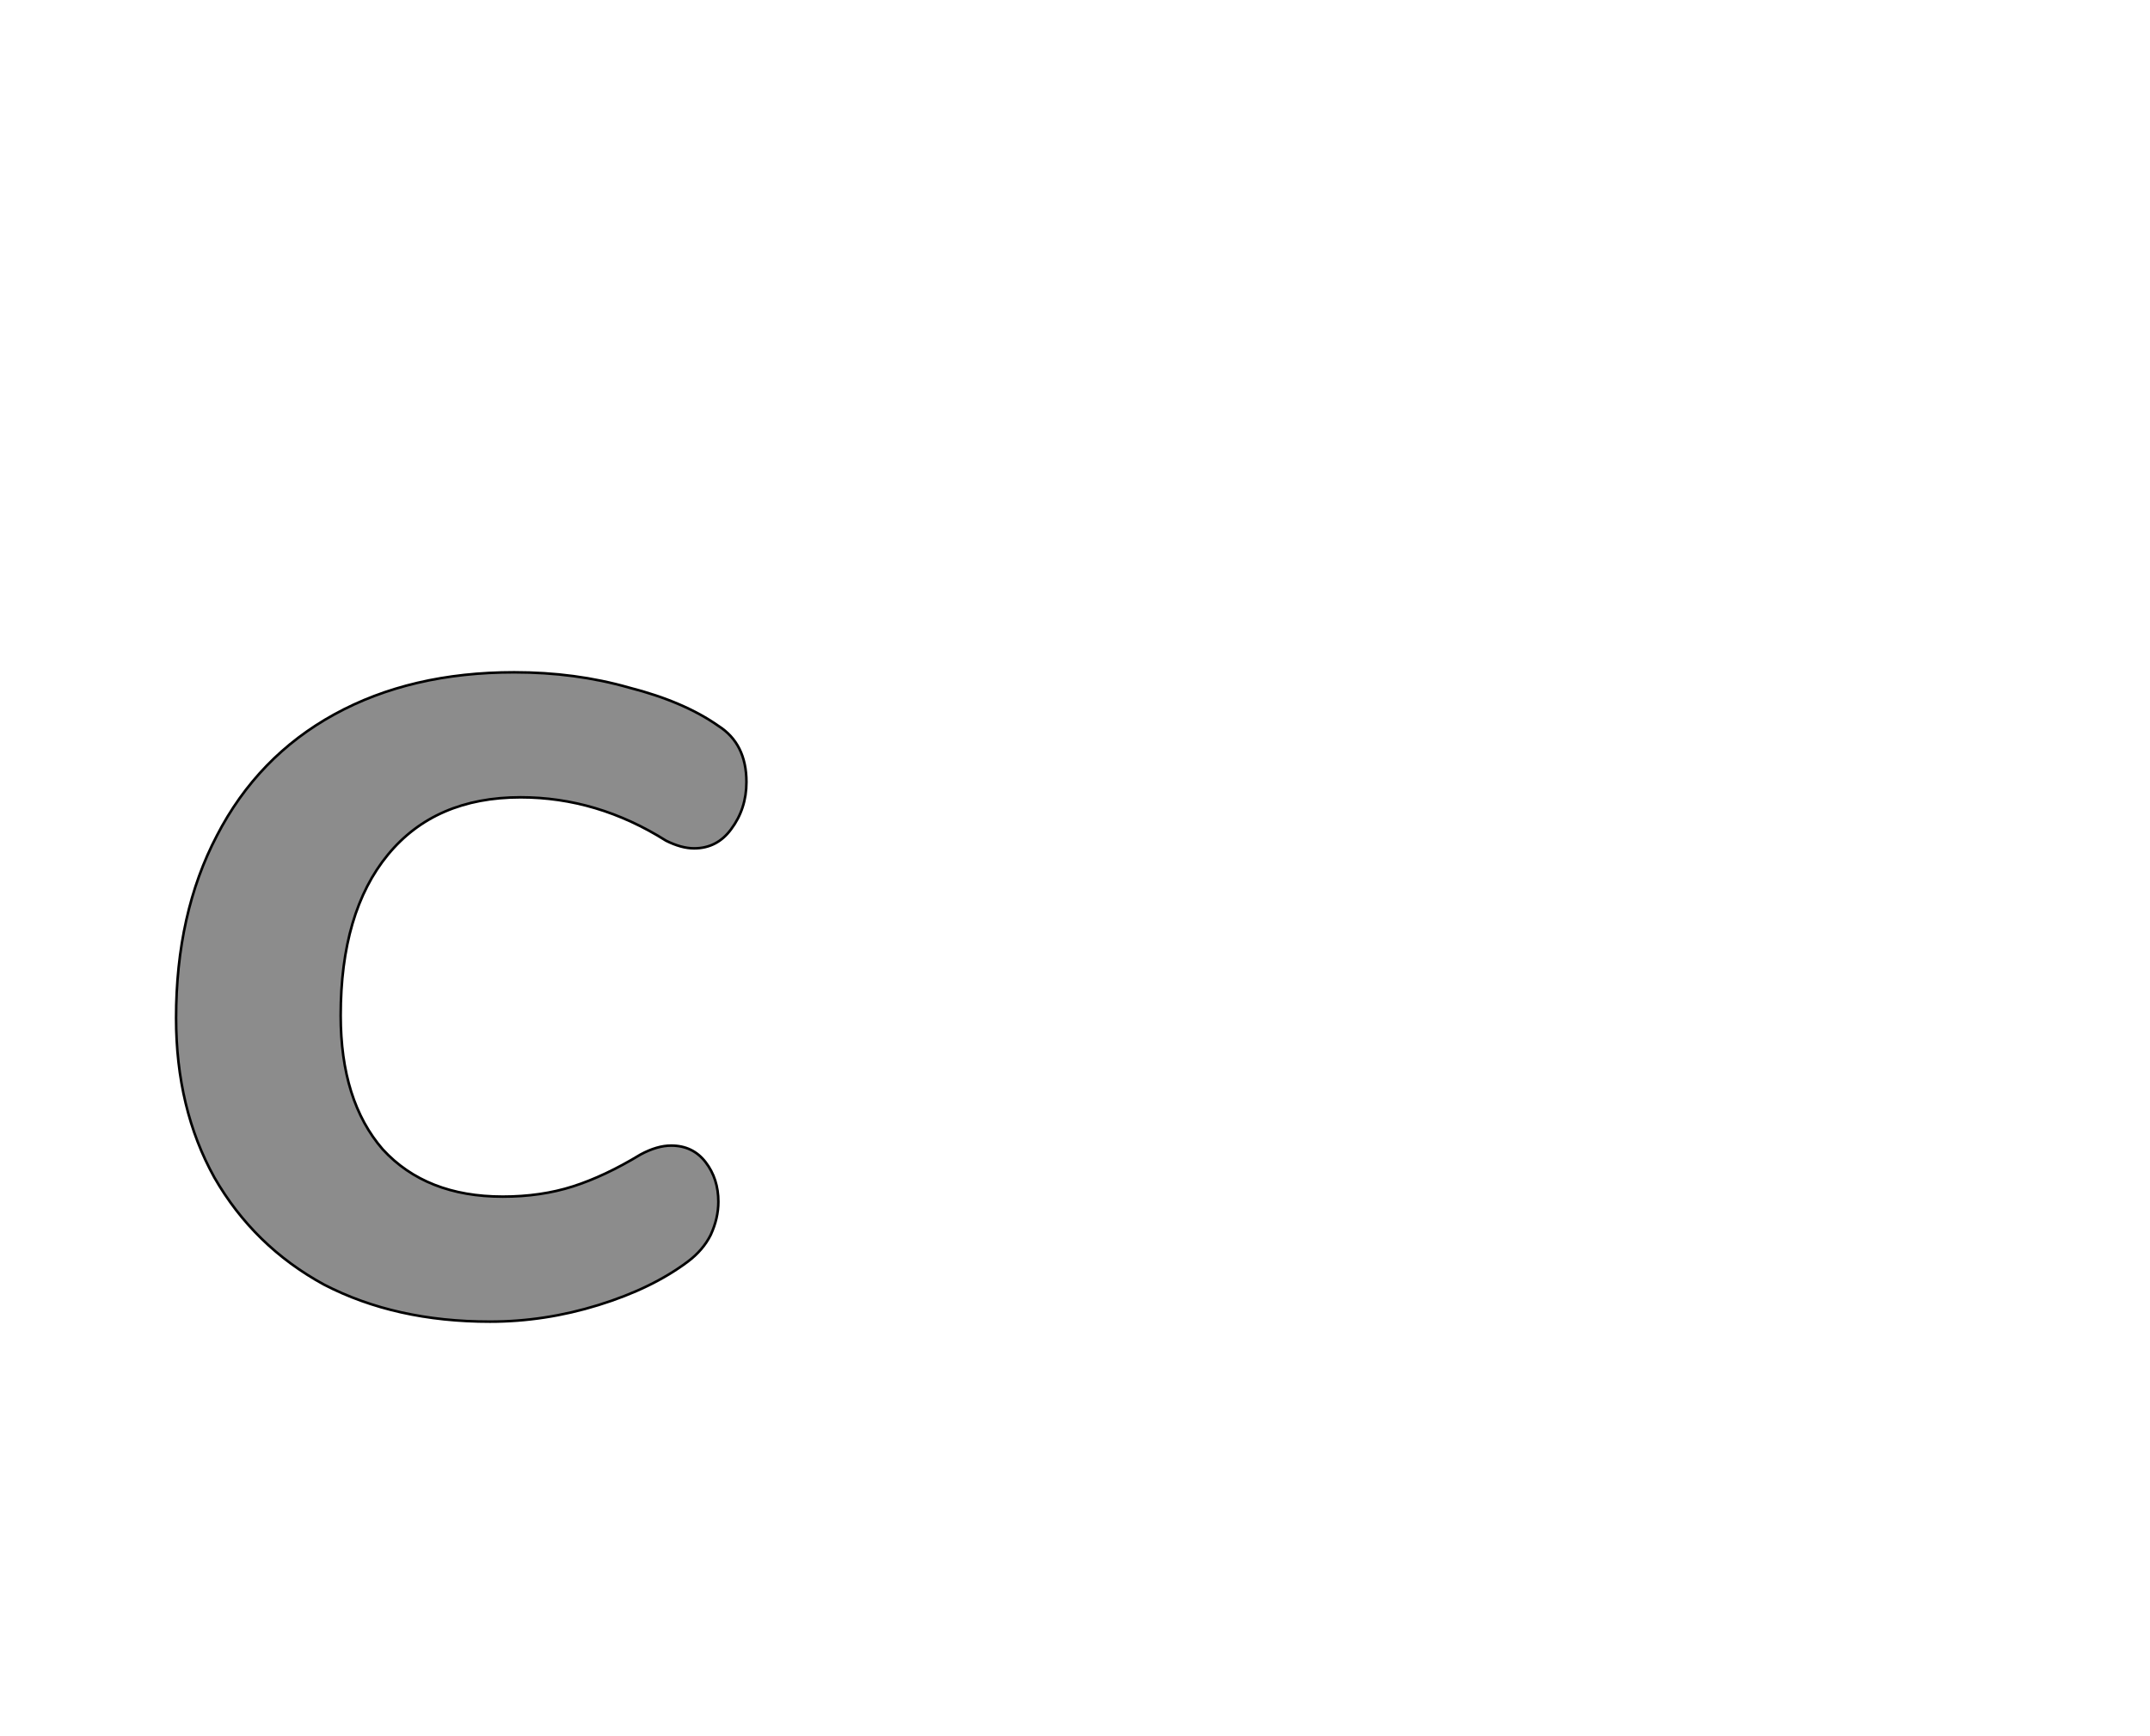 <!--
BEGIN METADATA

BBOX_X_MIN 38
BBOX_Y_MIN -8
BBOX_X_MAX 485
BBOX_Y_MAX 501
WIDTH 447
HEIGHT 509
H_BEARING_X 38
H_BEARING_Y 501
H_ADVANCE 488
V_BEARING_X -206
V_BEARING_Y 427
V_ADVANCE 1364
ORIGIN_X 0
ORIGIN_Y 0

END METADATA
-->

<svg width='1685px' height='1361px' xmlns='http://www.w3.org/2000/svg' version='1.1'>

 <!-- make sure glyph is visible within svg window -->
 <g fill-rule='nonzero'  transform='translate(100 1028)'>

  <!-- draw actual outline using lines and Bezier curves-->
  <path fill='black' stroke='black' fill-opacity='0.45'  stroke-width='2'  d='
 M 210,8
 M 154,-21
 Q 99,-51 68,-105
 Q 38,-159 38,-230
 Q 38,-312 70,-373
 Q 102,-435 162,-468
 Q 222,-501 303,-501
 Q 351,-501 393,-489
 Q 436,-478 463,-459
 Q 485,-445 485,-415
 Q 485,-394 473,-378
 Q 462,-363 444,-363
 Q 434,-363 422,-369
 Q 368,-403 308,-403
 Q 241,-403 204,-358
 Q 167,-313 167,-232
 Q 167,-165 200,-127
 Q 234,-90 294,-90
 Q 324,-90 349,-98
 Q 374,-106 402,-123
 Q 415,-130 426,-130
 Q 443,-130 453,-117
 Q 463,-104 463,-86
 Q 463,-73 457,-60
 Q 451,-48 439,-39
 Q 411,-18 369,-5
 Q 327,8 284,8
 Q 210,8 154,-21
 Z

  '/>
 </g>
</svg>
